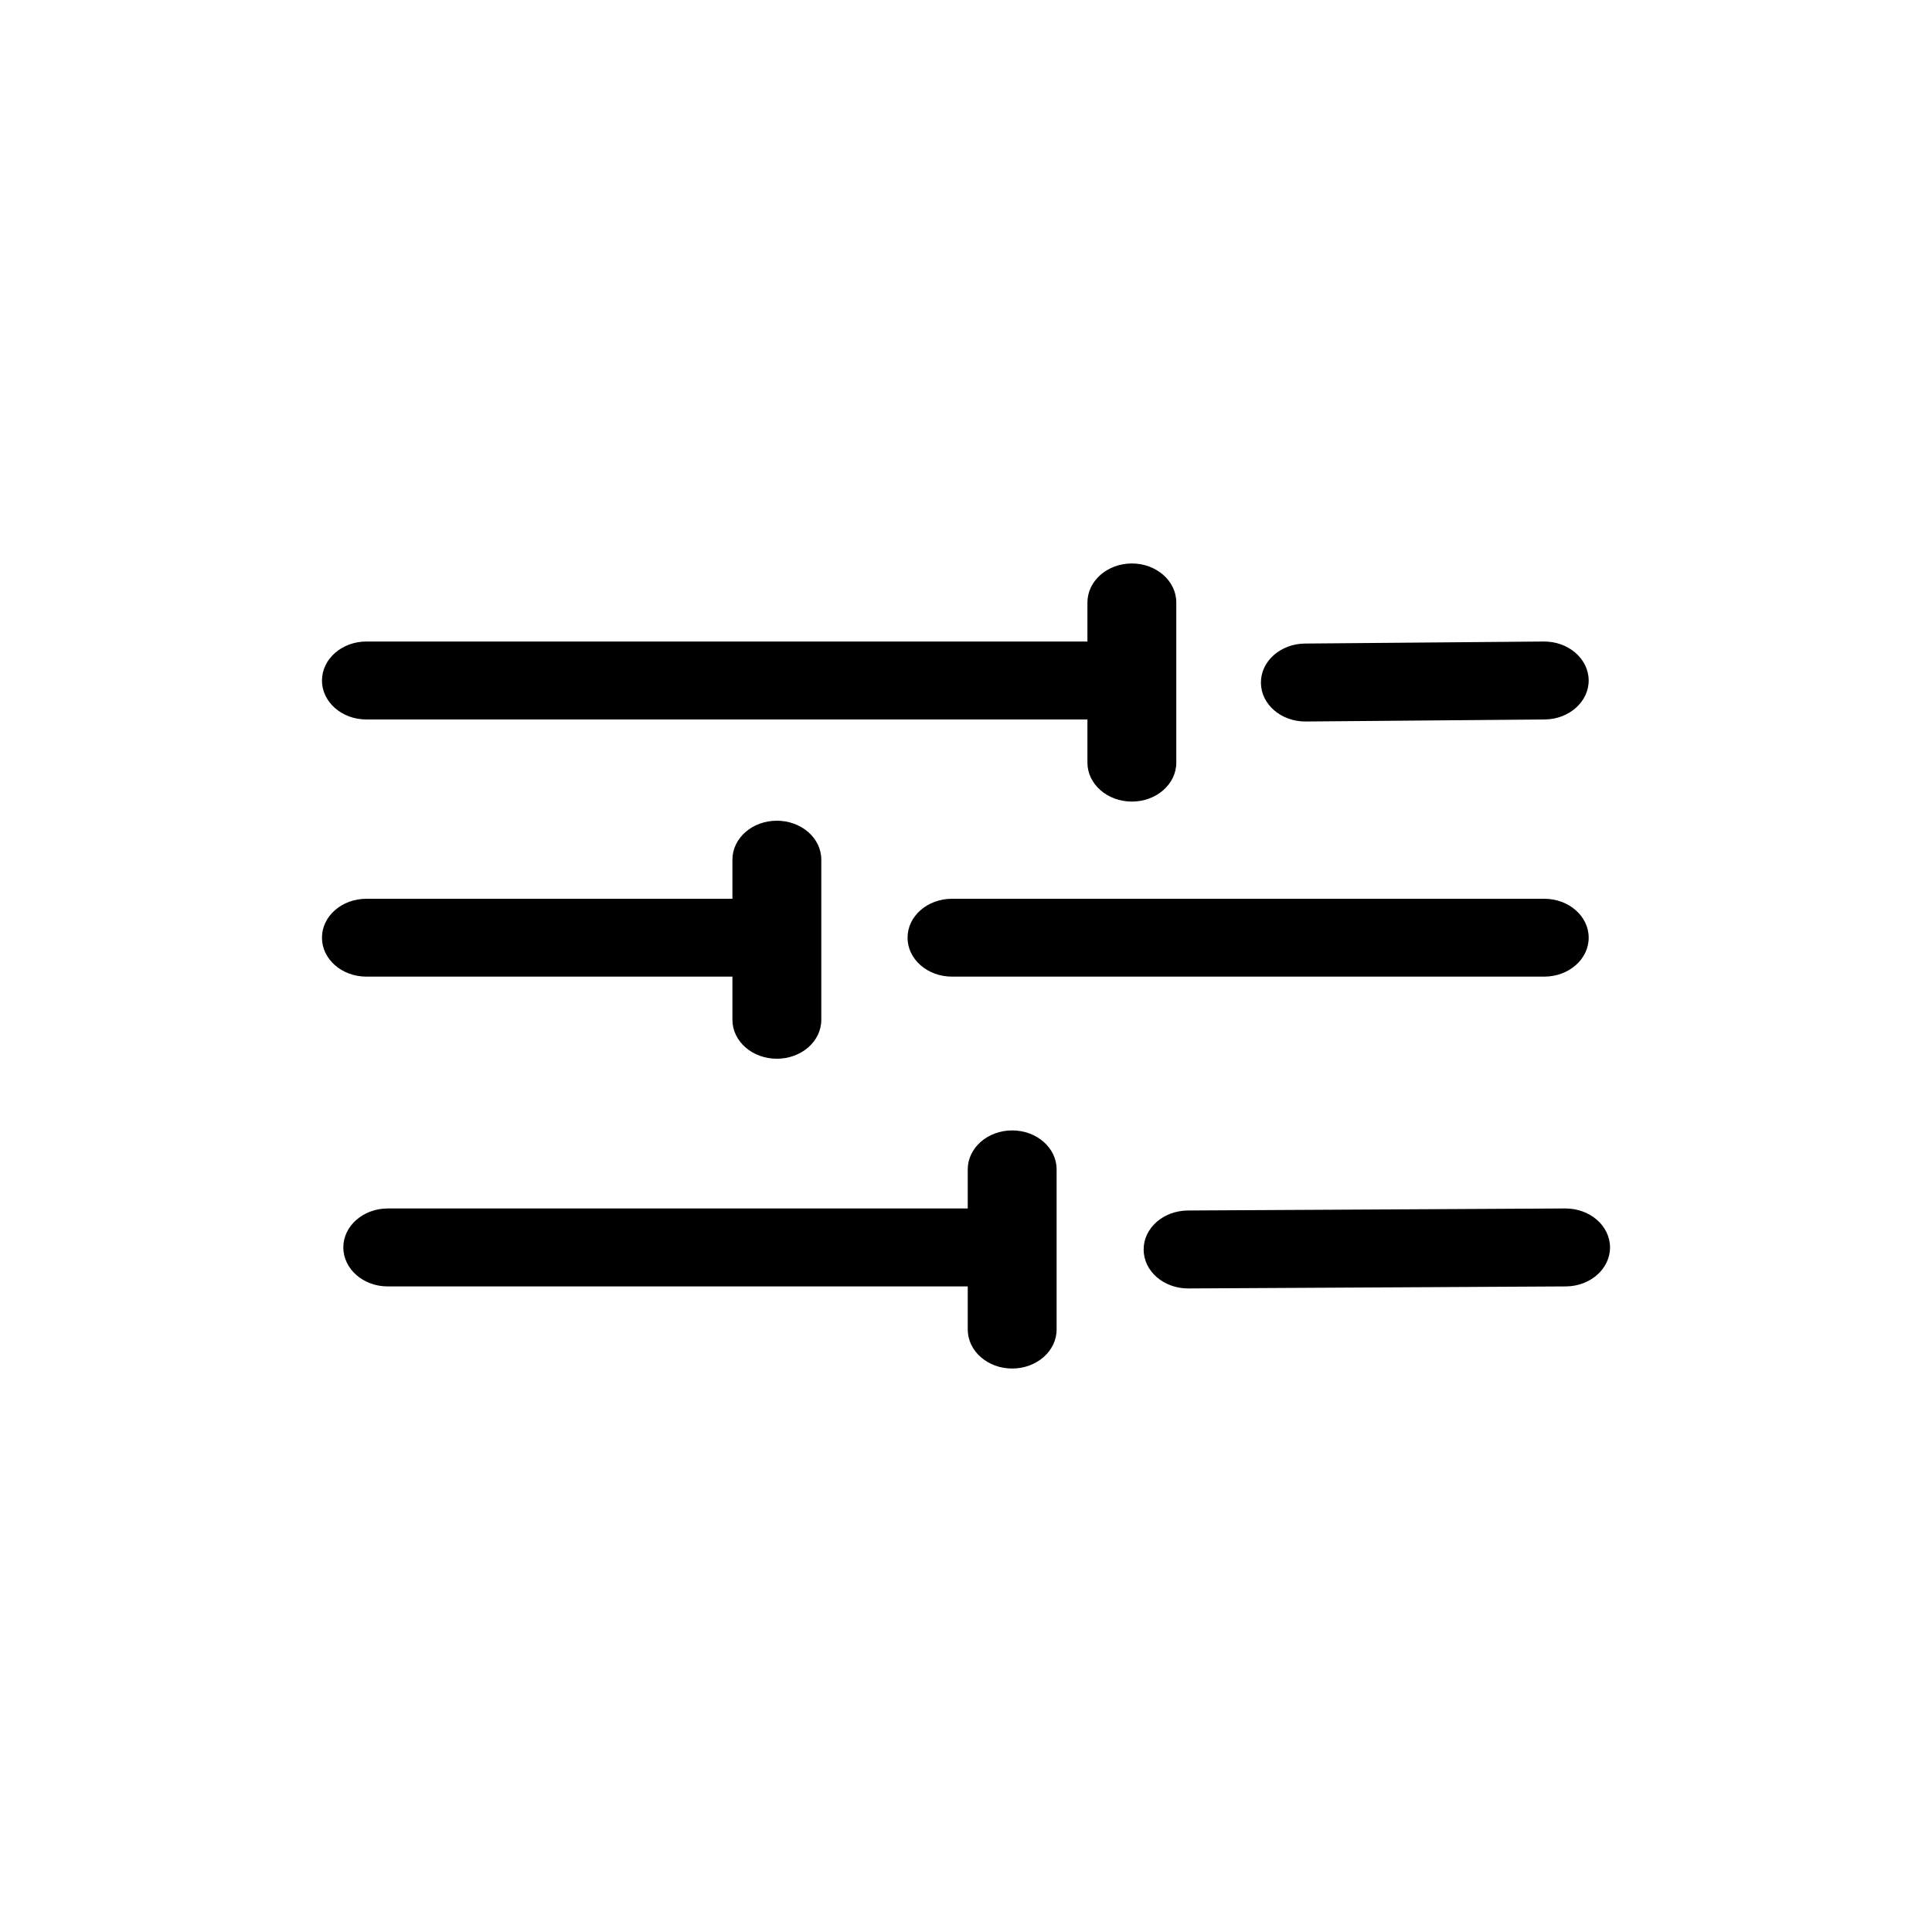 <svg width="20" height="20" viewBox="0 0 20 20" fill="none" xmlns="http://www.w3.org/2000/svg">
<path fill-rule="evenodd" clip-rule="evenodd" d="M11.717 5.833C11.971 5.833 12.177 6.014 12.177 6.237V7.895C12.177 8.117 11.971 8.298 11.717 8.298C11.463 8.298 11.257 8.117 11.257 7.895V7.448H3.793C3.539 7.448 3.333 7.267 3.333 7.045C3.333 6.822 3.539 6.641 3.793 6.641H11.257V6.237C11.257 6.014 11.463 5.833 11.717 5.833ZM16.446 7.041C16.448 7.263 16.244 7.446 15.99 7.448L13.517 7.469C13.263 7.471 13.055 7.292 13.053 7.07C13.05 6.847 13.254 6.665 13.508 6.662L15.981 6.641C16.235 6.639 16.443 6.818 16.446 7.041ZM8.042 8.496C8.296 8.496 8.502 8.676 8.502 8.899V9.706V9.707V10.557C8.502 10.78 8.296 10.96 8.042 10.96C7.788 10.96 7.582 10.78 7.582 10.557V10.11H3.793C3.539 10.11 3.333 9.93 3.333 9.707C3.333 9.484 3.539 9.304 3.793 9.304H7.582V8.899C7.582 8.676 7.788 8.496 8.042 8.496ZM9.395 9.707C9.395 9.484 9.601 9.304 9.855 9.304H15.986C16.24 9.304 16.446 9.484 16.446 9.707C16.446 9.93 16.24 10.11 15.986 10.11H9.855C9.601 10.11 9.395 9.93 9.395 9.707ZM10.478 11.702C10.732 11.702 10.938 11.883 10.938 12.105V13.763C10.938 13.986 10.732 14.167 10.478 14.167C10.224 14.167 10.018 13.986 10.018 13.763V13.317H4.014C3.76 13.317 3.554 13.136 3.554 12.913C3.554 12.691 3.76 12.51 4.014 12.51H10.018V12.105C10.018 11.883 10.224 11.702 10.478 11.702ZM16.667 12.911C16.668 13.134 16.464 13.315 16.21 13.317L12.302 13.338C12.047 13.339 11.84 13.16 11.839 12.937C11.837 12.714 12.042 12.533 12.296 12.531L16.204 12.51C16.458 12.509 16.665 12.688 16.667 12.911Z" fill="black"/>
</svg>
